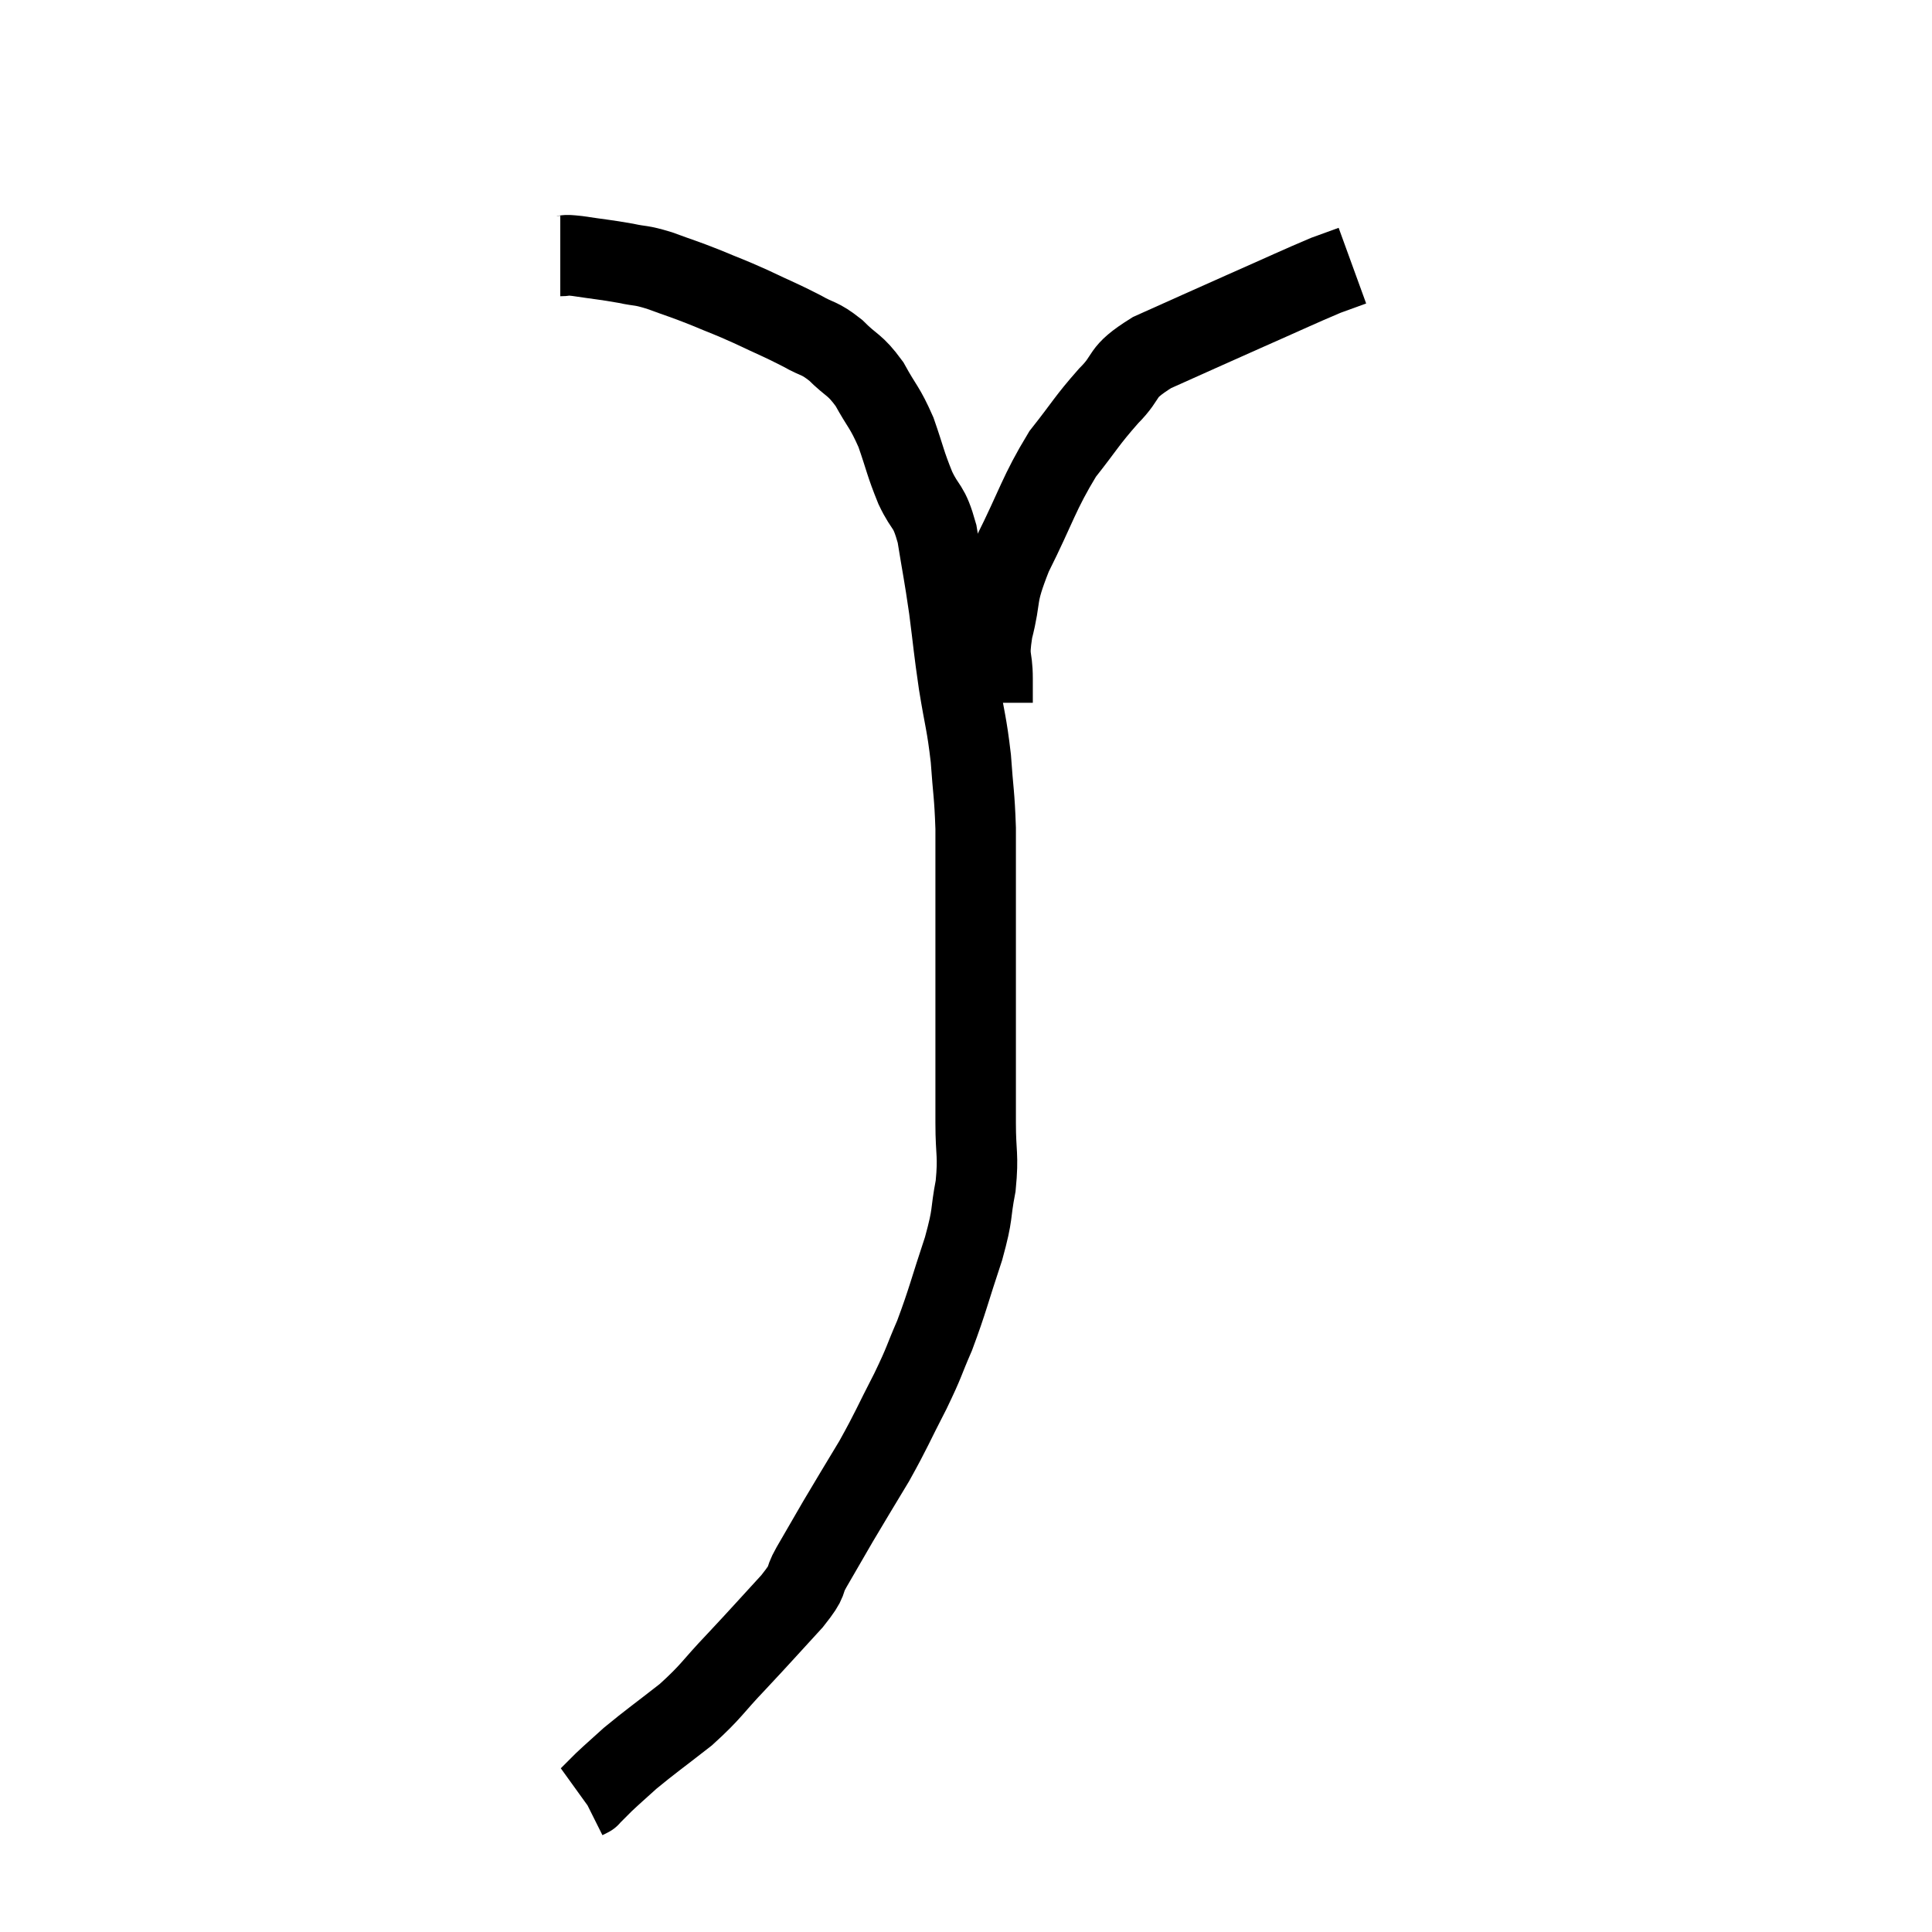 <svg width="48" height="48" viewBox="0 0 48 48" xmlns="http://www.w3.org/2000/svg"><path d="M 13.92 6.36 C 14.13 6.36, 13.935 6.315, 14.34 6.36 C 14.94 6.45, 15.03 6.45, 15.54 6.54 C 15.96 6.63, 15.885 6.57, 16.38 6.72 C 16.95 6.93, 16.95 6.915, 17.52 7.14 C 18.09 7.38, 18.06 7.35, 18.66 7.62 C 19.29 7.92, 19.395 7.95, 19.92 8.22 C 20.34 8.46, 20.34 8.37, 20.76 8.7 C 21.18 9.12, 21.225 9.03, 21.6 9.54 C 21.93 10.14, 21.975 10.095, 22.26 10.74 C 22.5 11.43, 22.485 11.49, 22.74 12.12 C 23.01 12.69, 23.07 12.51, 23.28 13.26 C 23.43 14.19, 23.445 14.19, 23.58 15.12 C 23.7 16.05, 23.685 16.05, 23.82 16.98 C 23.97 17.91, 24.015 17.94, 24.12 18.84 C 24.18 19.71, 24.21 19.71, 24.24 20.58 C 24.24 21.45, 24.24 21.375, 24.24 22.32 C 24.24 23.34, 24.24 23.265, 24.24 24.36 C 24.24 25.53, 24.24 25.815, 24.24 26.7 C 24.24 27.3, 24.24 27.21, 24.24 27.9 C 24.24 28.68, 24.315 28.68, 24.24 29.46 C 24.09 30.24, 24.195 30.09, 23.94 31.02 C 23.58 32.1, 23.55 32.295, 23.22 33.18 C 22.92 33.87, 22.995 33.78, 22.62 34.56 C 22.17 35.43, 22.17 35.49, 21.72 36.3 C 21.27 37.05, 21.21 37.14, 20.82 37.8 C 20.49 38.37, 20.445 38.445, 20.16 38.94 C 19.92 39.36, 20.145 39.195, 19.68 39.78 C 18.99 40.53, 18.96 40.575, 18.3 41.28 C 17.67 41.94, 17.7 42, 17.04 42.6 C 16.35 43.14, 16.17 43.26, 15.66 43.68 C 15.33 43.98, 15.255 44.04, 15 44.28 C 14.82 44.46, 14.73 44.55, 14.64 44.64 C 14.64 44.64, 14.67 44.625, 14.64 44.64 L 14.52 44.7" fill="none" stroke="black" stroke-width="2"></path><path d="M 24.66 17.46 C 24.66 17.16, 24.66 17.31, 24.66 16.86 C 24.66 16.26, 24.54 16.425, 24.66 15.66 C 24.9 14.73, 24.705 14.895, 25.14 13.8 C 25.77 12.54, 25.8 12.27, 26.4 11.28 C 26.97 10.56, 26.985 10.47, 27.54 9.84 C 28.08 9.3, 27.78 9.285, 28.62 8.76 C 29.76 8.25, 29.82 8.22, 30.9 7.74 C 31.92 7.29, 32.265 7.125, 32.94 6.84 C 33.27 6.72, 33.435 6.66, 33.6 6.6 L 33.6 6.6" fill="none" stroke="black" stroke-width="2"></path></svg>
